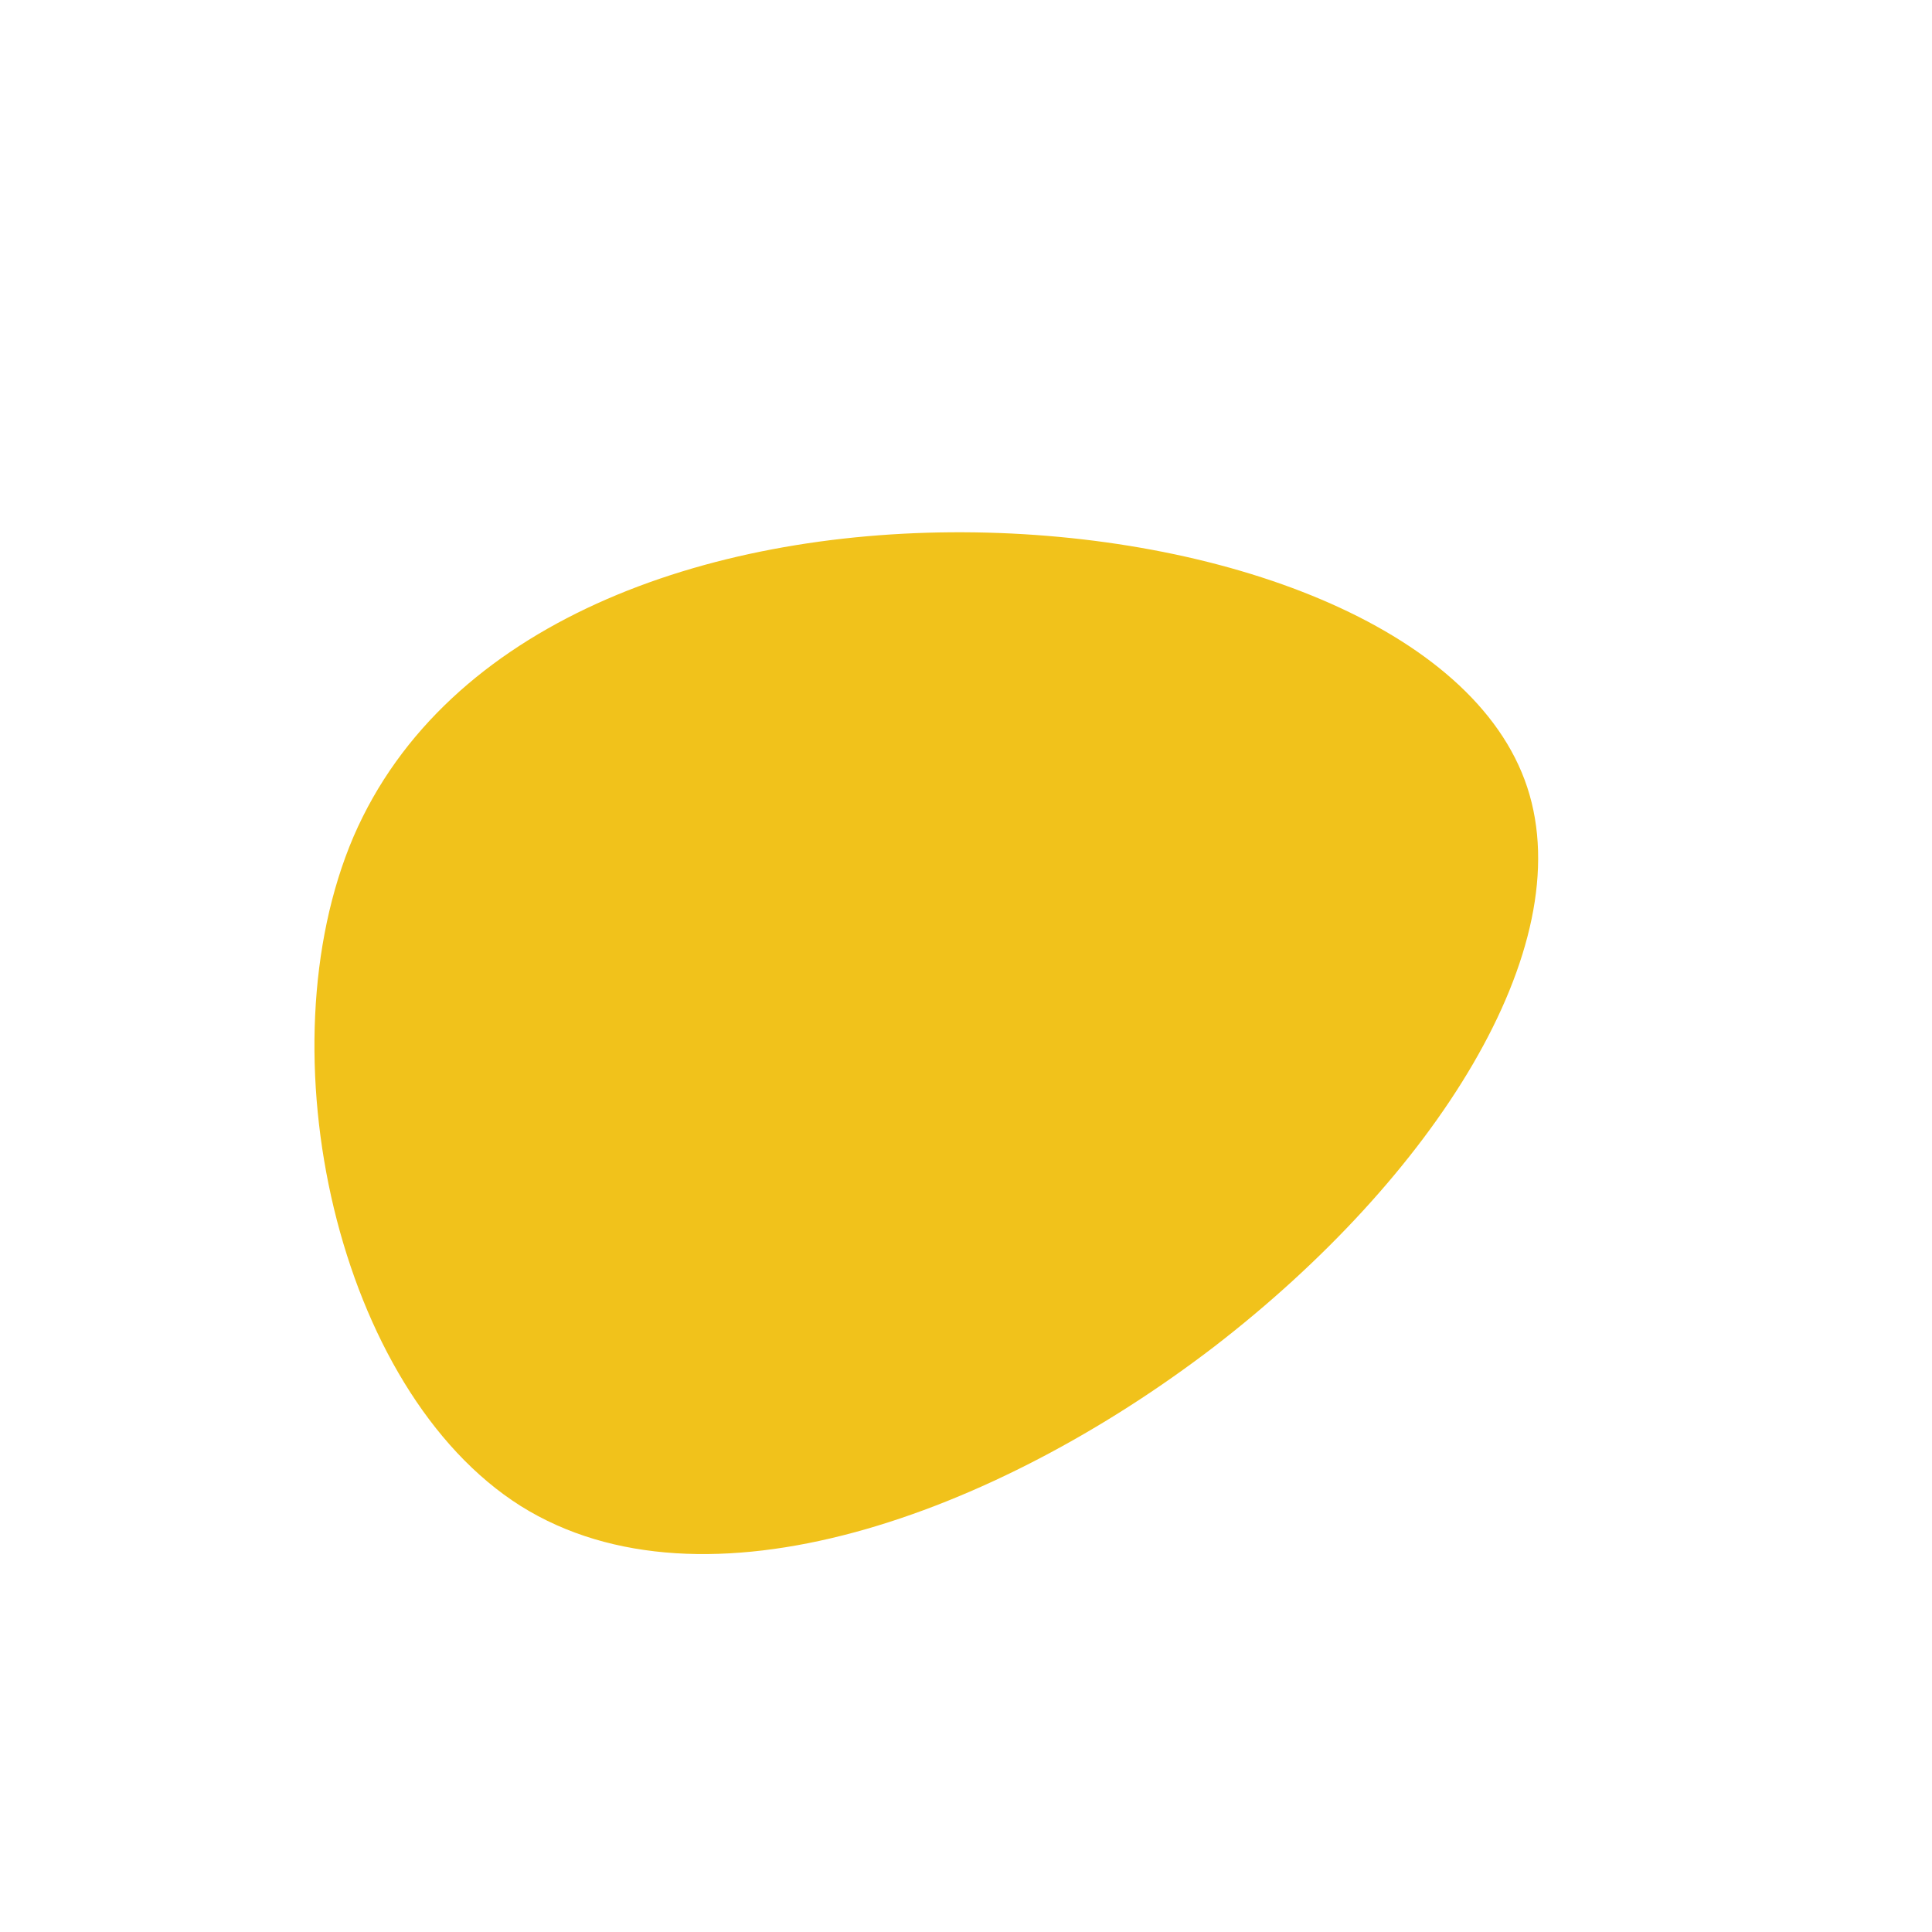 <?xml version="1.0" standalone="no"?>
<svg viewBox="0 0 200 200" xmlns="http://www.w3.org/2000/svg">
  <path fill="#F1C21B" d="M58.1,-18.5C63.6,-1.8,48.4,21.9,25.7,39.4C3,56.8,-27.1,67.8,-46.1,55.9C-65.1,43.9,-72.9,8.8,-63.4,-13.4C-53.8,-35.6,-26.9,-45,-0.3,-44.9C26.3,-44.8,52.6,-35.2,58.1,-18.5Z" transform="translate(100 100)" />
</svg>
